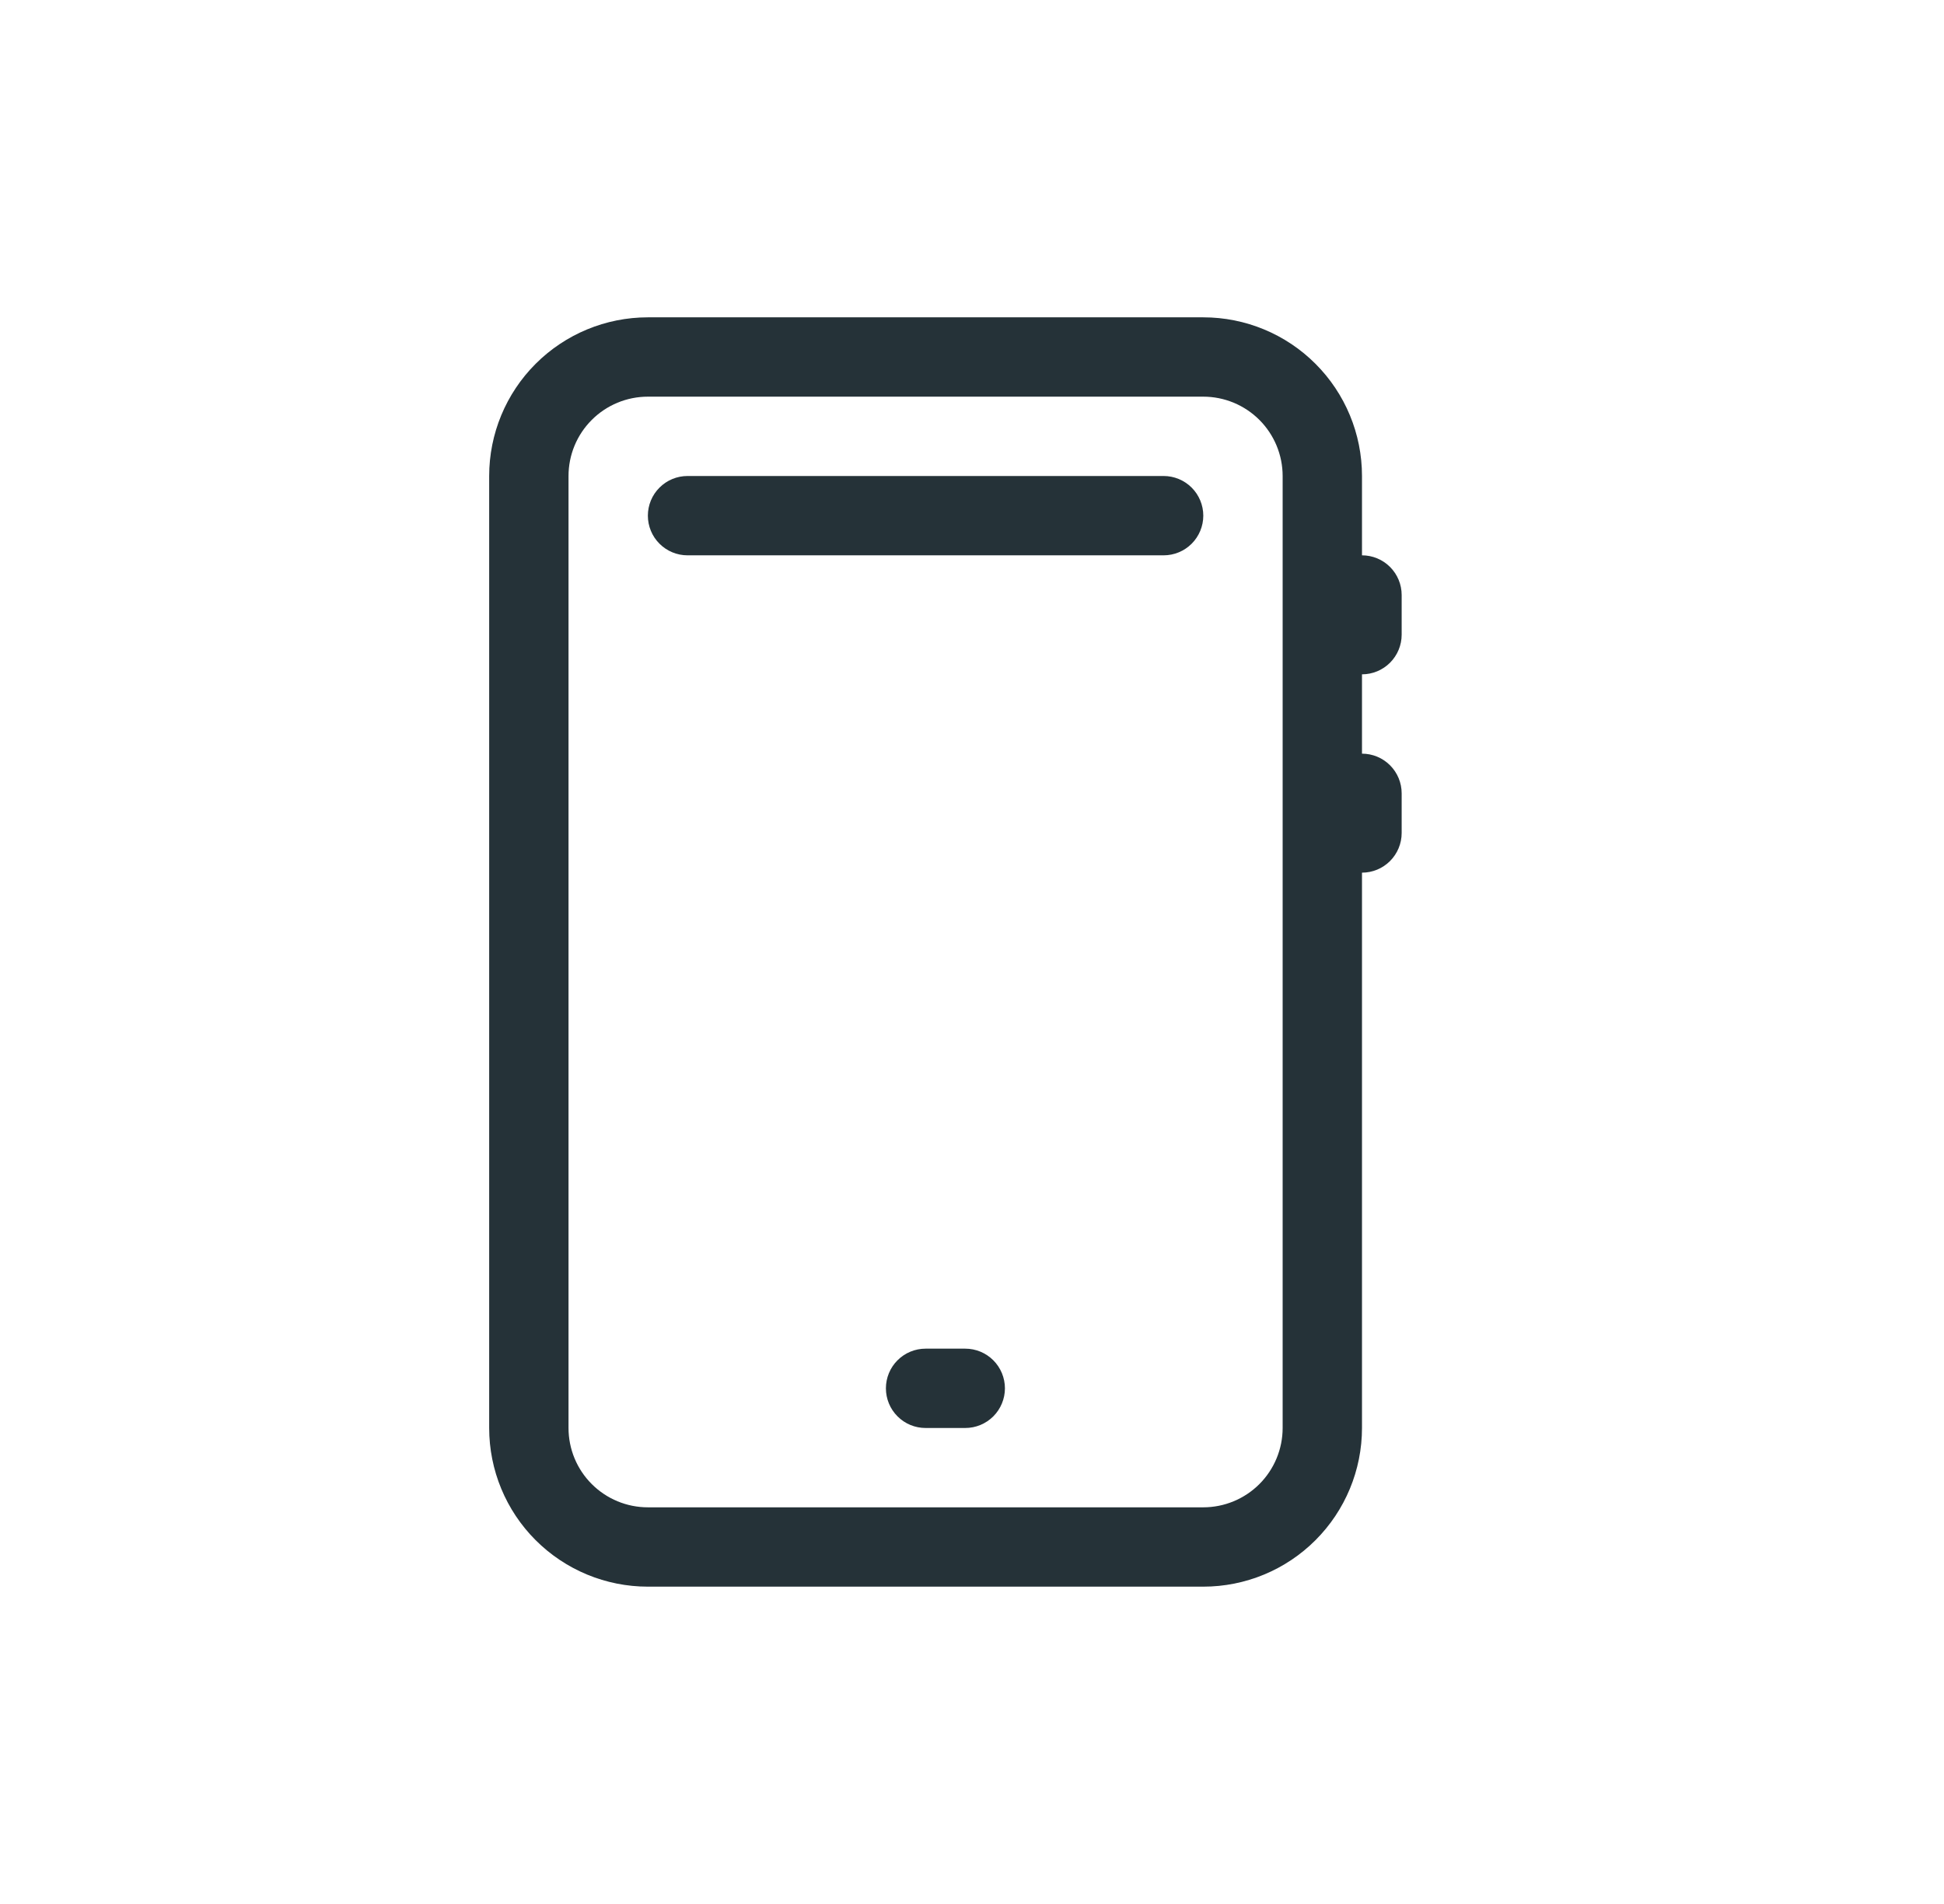 <svg width="49" height="48" viewBox="0 0 49 48" fill="none" xmlns="http://www.w3.org/2000/svg">
<g clip-path="url(#clip0_11147_9209)">
<path d="M16.33 13C16.33 12.735 16.435 12.48 16.623 12.293C16.81 12.105 17.065 12 17.33 12H29.33C29.595 12 29.849 12.105 30.037 12.293C30.224 12.48 30.33 12.735 30.33 13C30.33 13.265 30.224 13.52 30.037 13.707C29.849 13.895 29.595 14 29.33 14H17.33C17.065 14 16.81 13.895 16.623 13.707C16.435 13.52 16.33 13.265 16.33 13ZM23.33 34C23.065 34 22.81 34.105 22.623 34.293C22.435 34.48 22.33 34.735 22.33 35C22.33 35.265 22.435 35.52 22.623 35.707C22.81 35.895 23.065 36 23.33 36H24.33C24.595 36 24.849 35.895 25.037 35.707C25.224 35.52 25.33 35.265 25.33 35C25.33 34.735 25.224 34.48 25.037 34.293C24.849 34.105 24.595 34 24.33 34H23.33Z" fill="#253238"/>
<path fill-rule="evenodd" clip-rule="evenodd" d="M12.33 12C12.33 10.939 12.751 9.922 13.501 9.172C14.252 8.421 15.269 8 16.33 8H30.33C31.391 8 32.408 8.421 33.158 9.172C33.908 9.922 34.33 10.939 34.33 12V14C34.595 14 34.849 14.105 35.037 14.293C35.224 14.48 35.33 14.735 35.33 15V16C35.33 16.265 35.224 16.52 35.037 16.707C34.849 16.895 34.595 17 34.33 17V19C34.595 19 34.849 19.105 35.037 19.293C35.224 19.48 35.33 19.735 35.33 20V21C35.33 21.265 35.224 21.52 35.037 21.707C34.849 21.895 34.595 22 34.33 22V36C34.33 37.061 33.908 38.078 33.158 38.828C32.408 39.579 31.391 40 30.33 40H16.33C15.269 40 14.252 39.579 13.501 38.828C12.751 38.078 12.33 37.061 12.33 36V12ZM16.33 10C15.799 10 15.291 10.211 14.916 10.586C14.54 10.961 14.33 11.47 14.33 12V36C14.33 36.53 14.54 37.039 14.916 37.414C15.291 37.789 15.799 38 16.33 38H30.33C30.86 38 31.369 37.789 31.744 37.414C32.119 37.039 32.33 36.53 32.33 36V12C32.33 11.47 32.119 10.961 31.744 10.586C31.369 10.211 30.86 10 30.33 10H16.33Z" fill="#253238"/>
</g>
<defs>
<clipPath id="clip0_11147_9209">
<rect width="48" height="48" fill="white" transform="translate(0.33)"/>
</clipPath>
</defs>
</svg>
